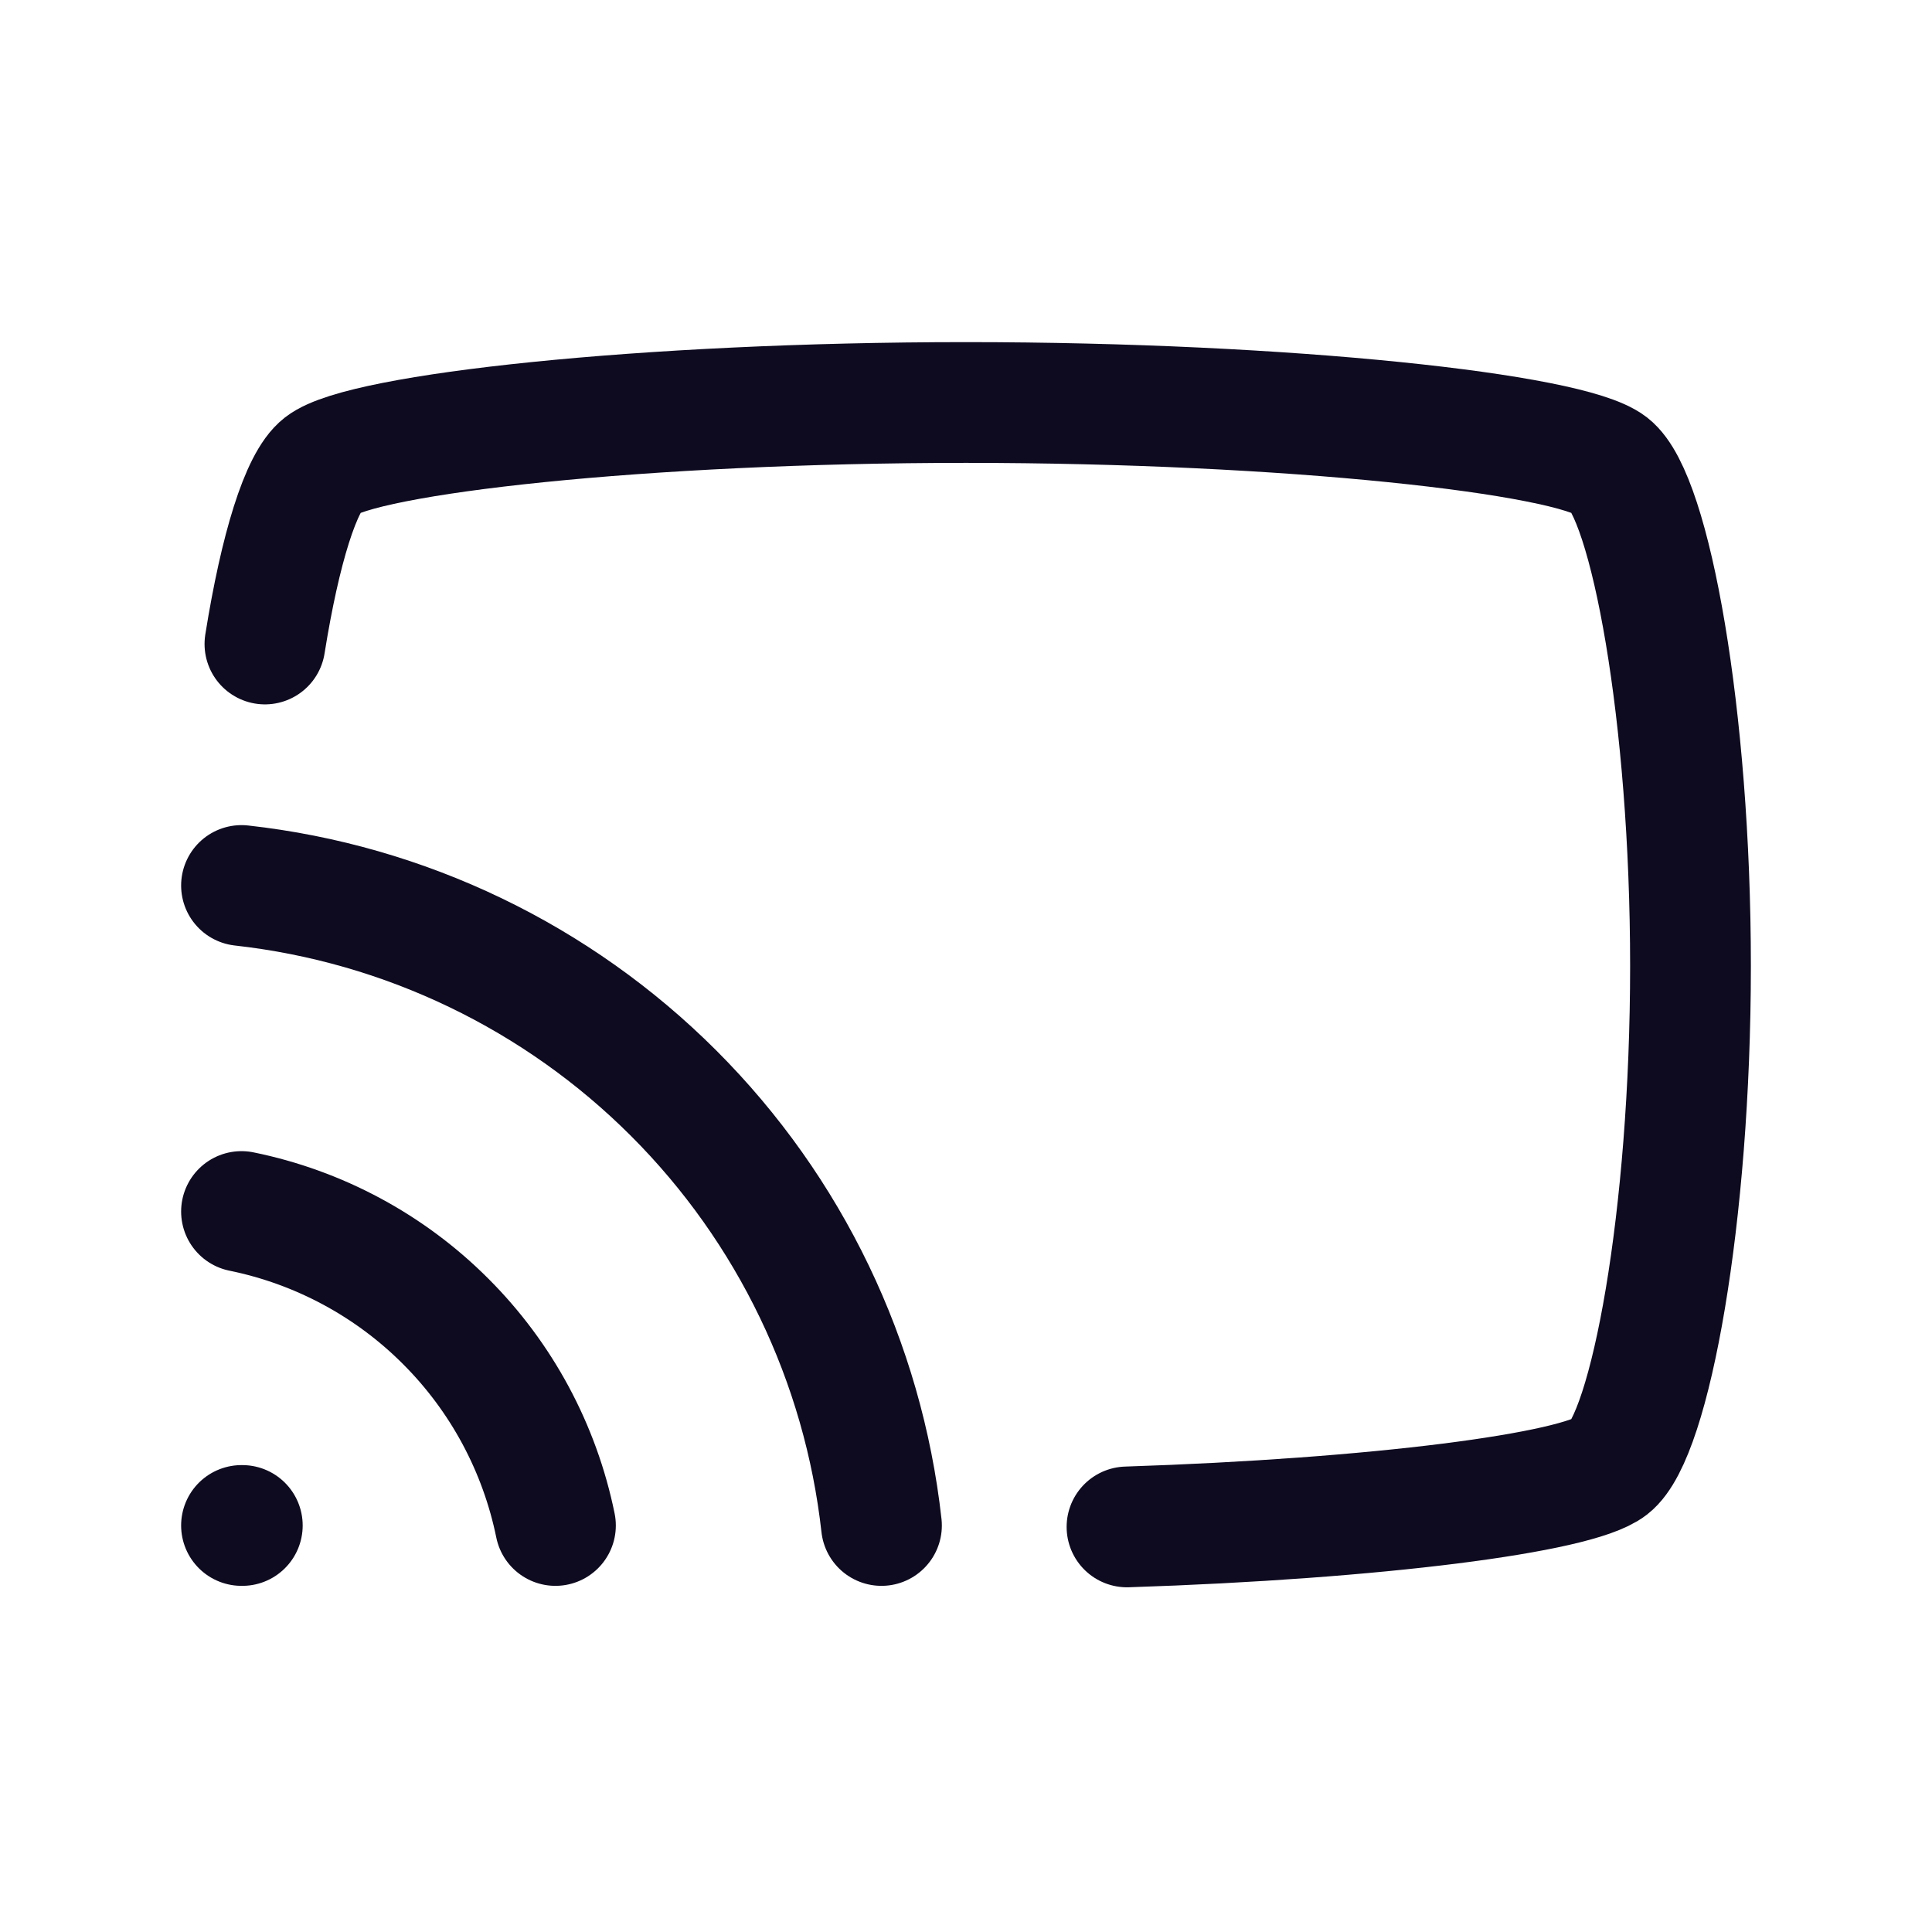 <svg width="24" height="24" viewBox="0 0 24 24" fill="none" xmlns="http://www.w3.org/2000/svg">
<path d="M3.291 8C3.481 6.811 3.74 5.98 4 5.778C4.5 5.389 8 5 12 5C16 5 19.5 5.389 20 5.778C20.5 6.167 21 8.889 21 12C21 15.111 20.5 17.833 20 18.222C19.586 18.544 17.112 18.867 14 18.968M3 11C5.031 11.226 6.924 12.136 8.369 13.581C9.814 15.026 10.724 16.919 10.95 18.95M3 15.05C3.961 15.246 4.843 15.72 5.536 16.414C6.23 17.107 6.704 17.989 6.9 18.95M3 18.95H3.01" stroke="#0E0B20" stroke-width="1.5" stroke-linecap="round" stroke-linejoin="round"/>
</svg>
